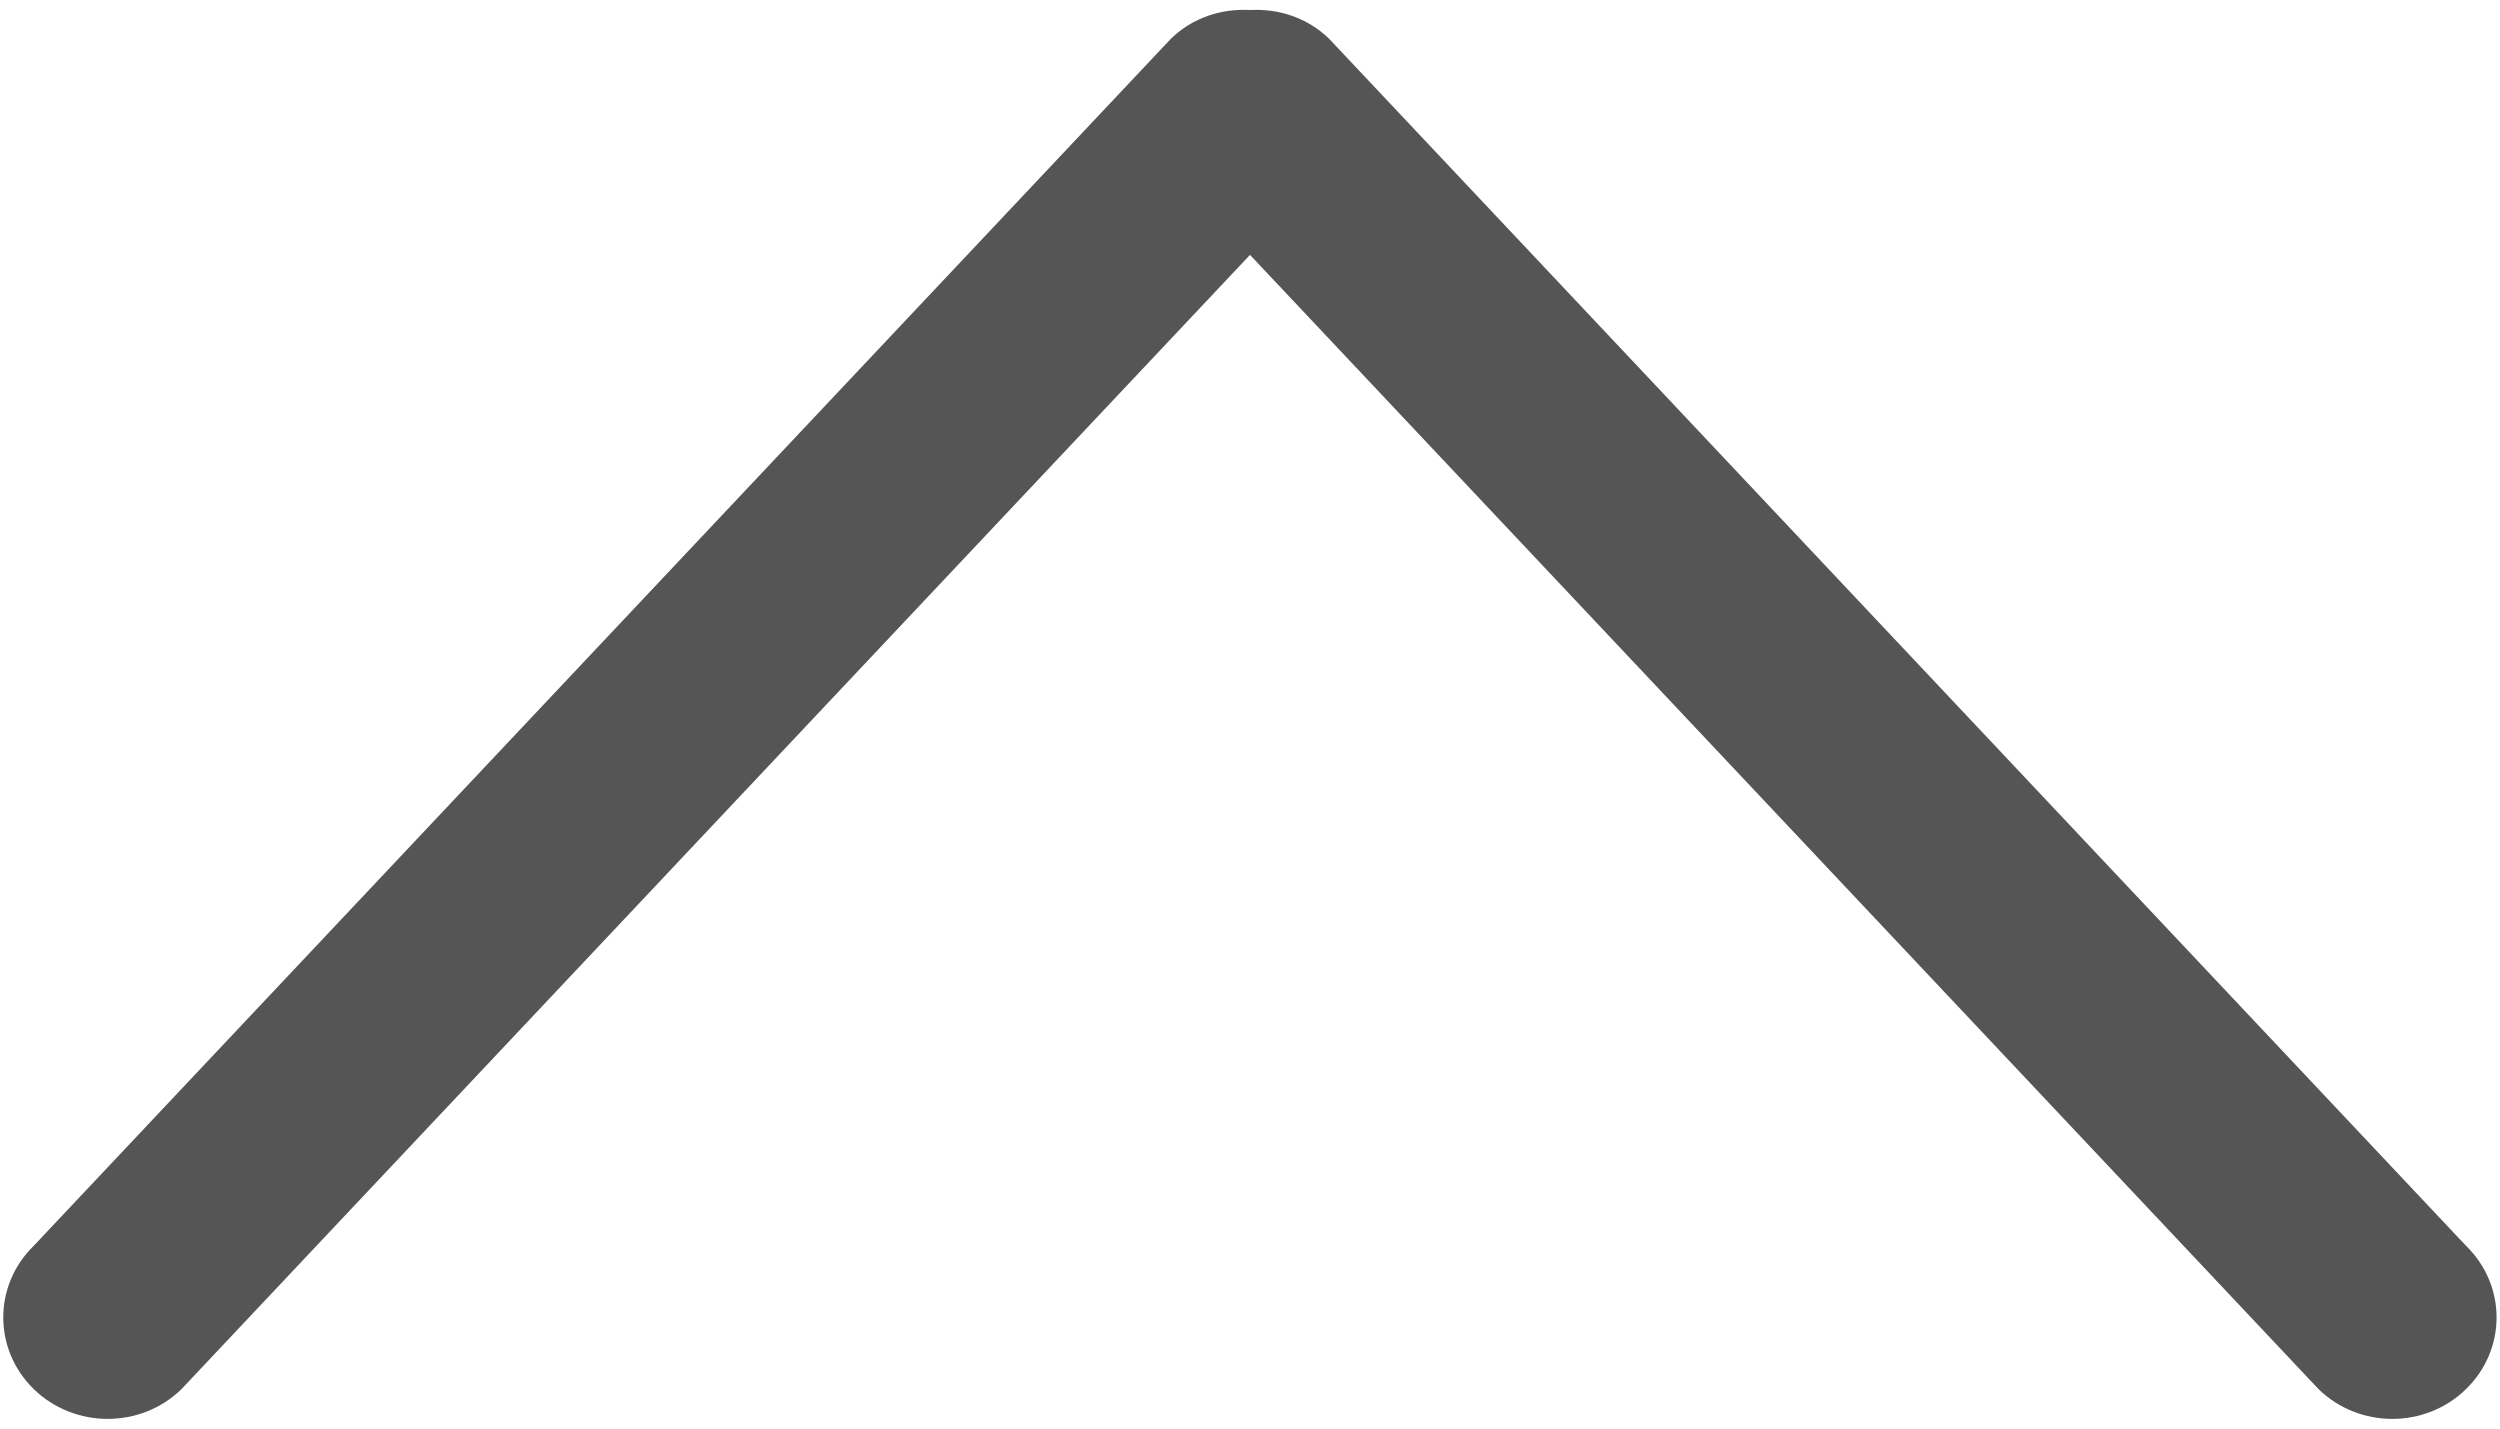 ﻿<?xml version="1.0" encoding="utf-8"?>
<svg version="1.1" xmlns:xlink="http://www.w3.org/1999/xlink" width="21px" height="12px" xmlns="http://www.w3.org/2000/svg">
  <g transform="matrix(1 0 0 1 -1373 -912 )">
    <path d="M 20.714 10.464  C 21.057 10.797  21.057 11.336  20.714 11.669  C 20.373 12.002  19.818 12.002  19.476 11.669  L 10.5 2.141  L 1.524 11.669  C 1.182 12.002  0.627 12.002  0.284 11.669  C -0.058 11.336  -0.058 10.797  0.284 10.464  L 9.836 0.325  C 10.019 0.147  10.261 0.071  10.5 0.084  C 10.738 0.071  10.98 0.147  11.164 0.325  L 20.714 10.464  Z " fill-rule="nonzero" fill="#555555" stroke="none" transform="matrix(1 0 0 1 1373 912 )" />
  </g>
</svg>